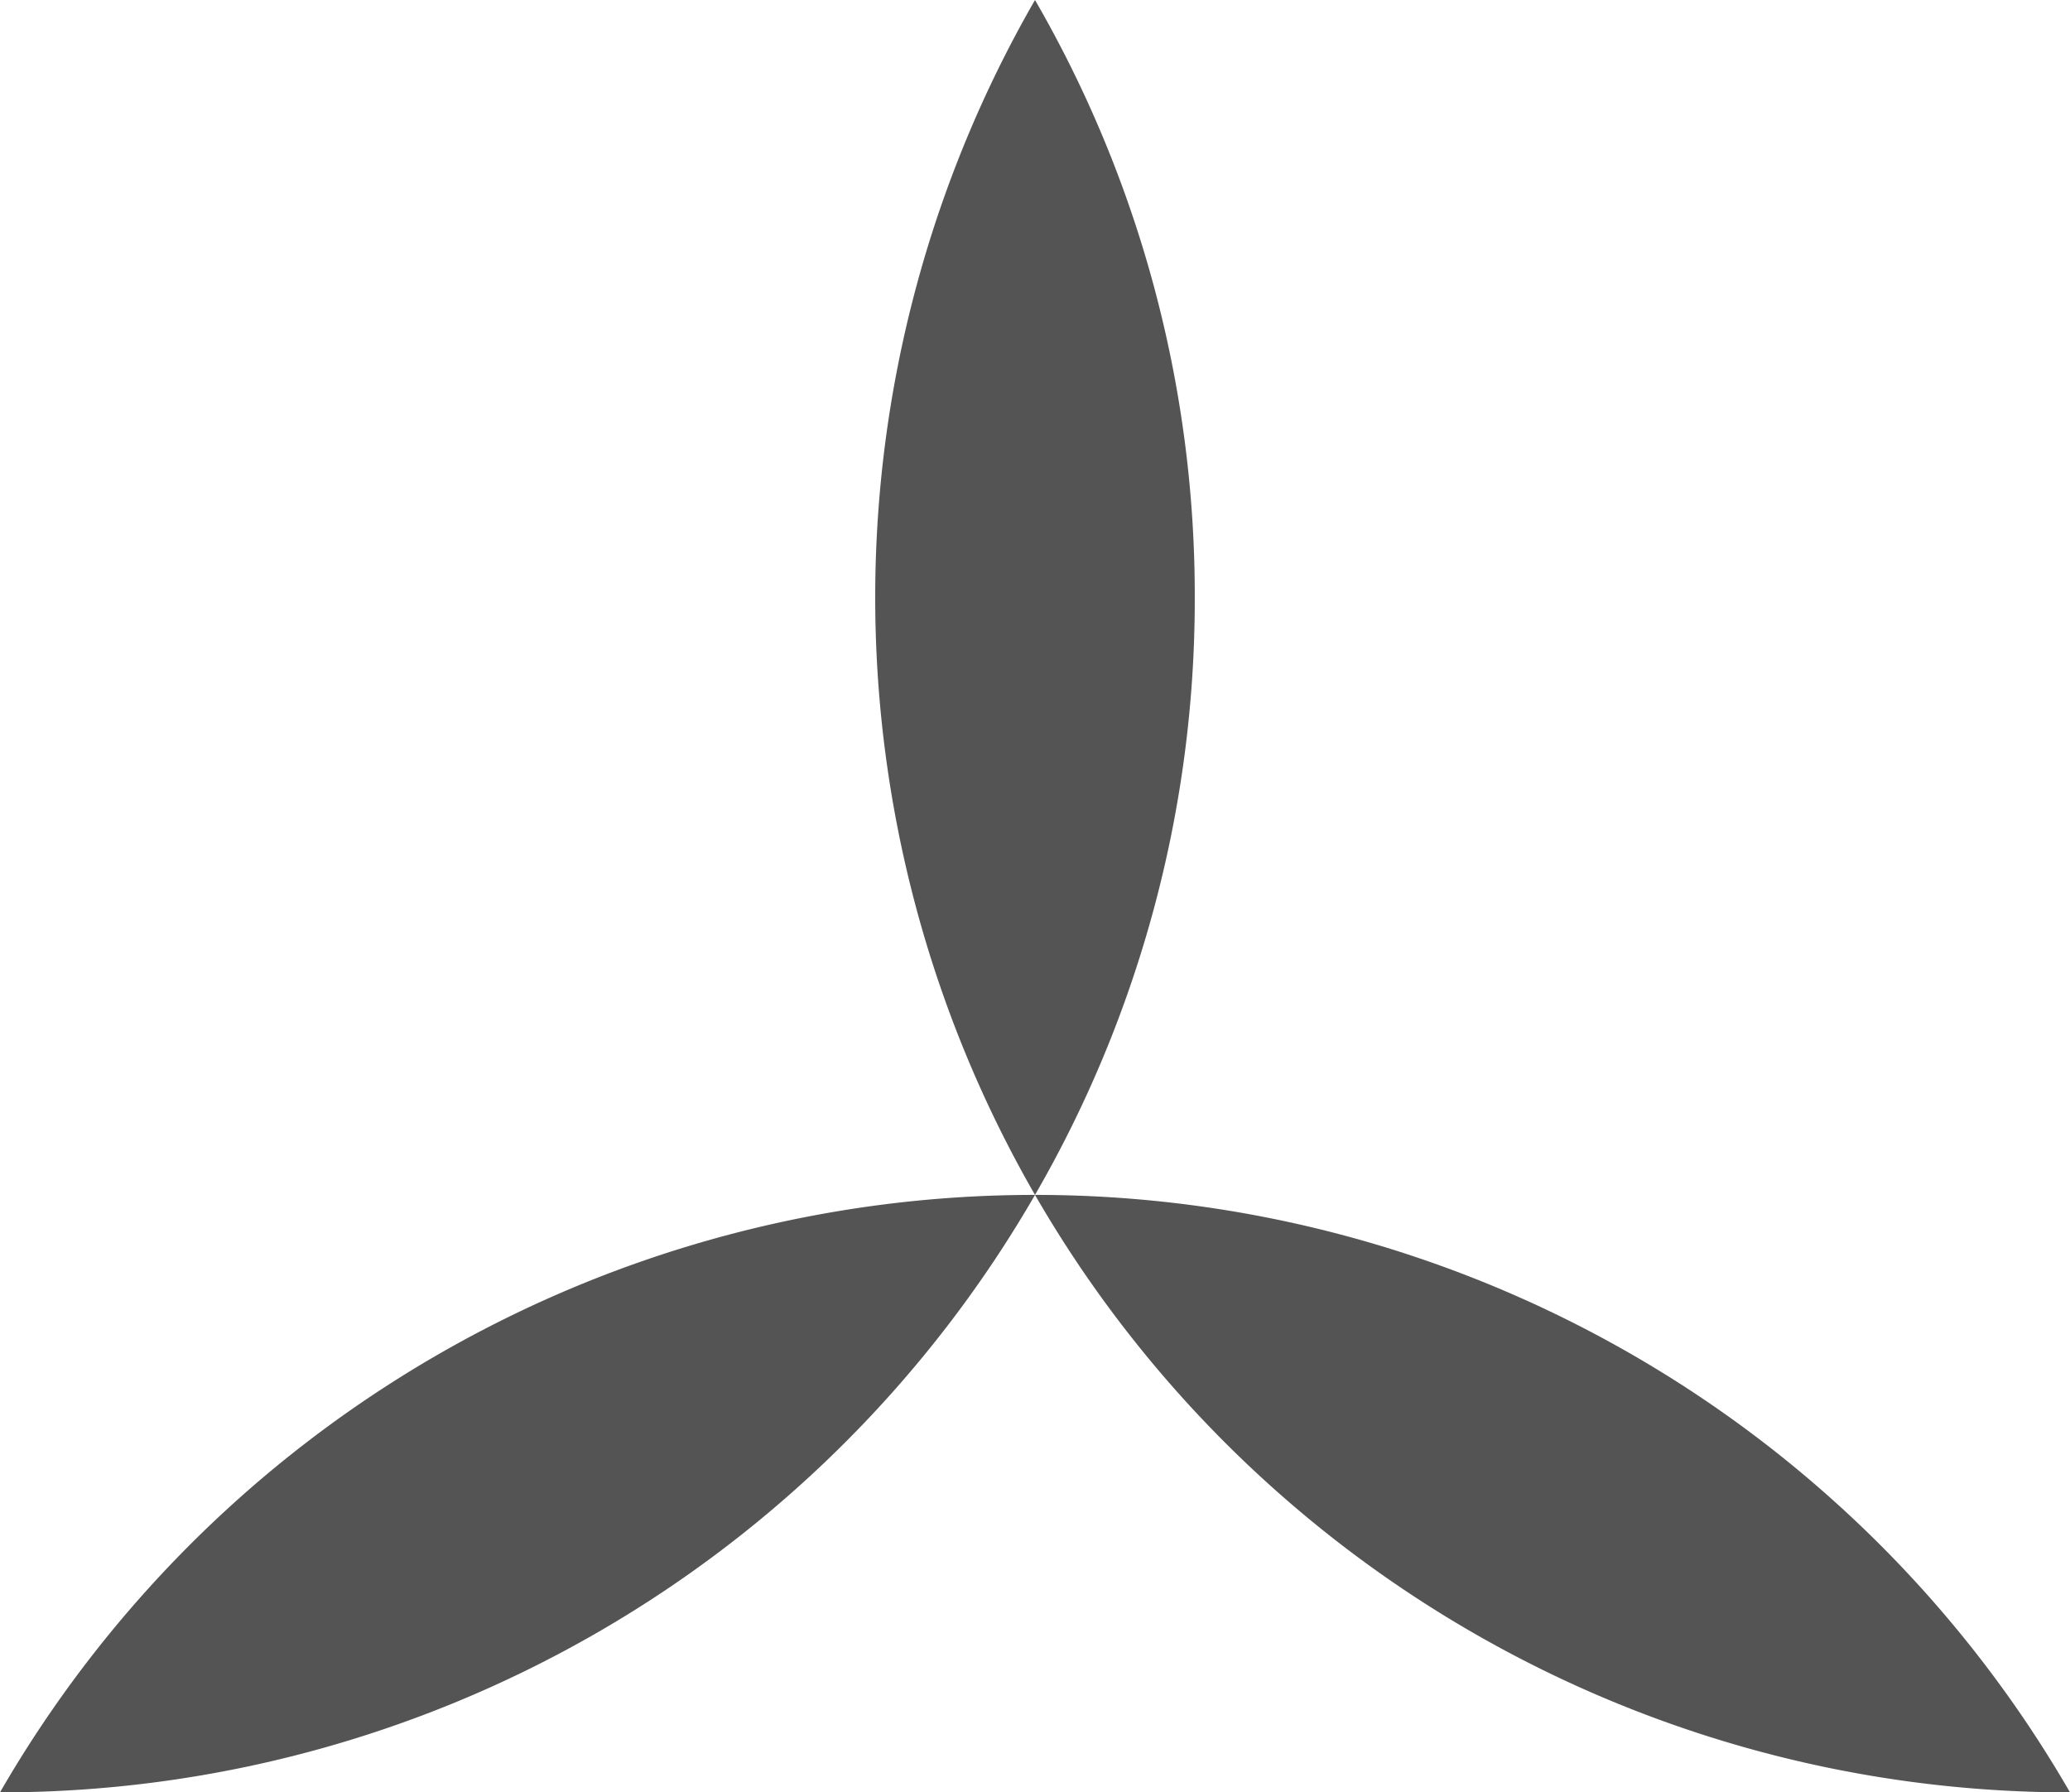 <svg xmlns="http://www.w3.org/2000/svg" viewBox="0 0 157.42 136.29"><defs><style>.cls-1{fill:#545454;}</style></defs><title>Logo_news</title><g id="Слой_2" data-name="Слой 2"><g id="Слой_1-2" data-name="Слой 1"><g id="Слой_2-2" data-name="Слой 2"><g id="Слой_1-2-2" data-name="Слой 1-2"><path class="cls-1" d="M78.71,90.86a90.83,90.83,0,0,0,78.71,45.43A90.83,90.83,0,0,0,78.71,90.86Z"/><path class="cls-1" d="M90.86,45.43A90.44,90.44,0,0,0,78.71,0a91,91,0,0,0,0,90.86A90.44,90.44,0,0,0,90.86,45.43Z"/><path class="cls-1" d="M0,136.29A90.83,90.83,0,0,0,78.71,90.86,90.83,90.83,0,0,0,0,136.29Z"/></g></g></g></g></svg>